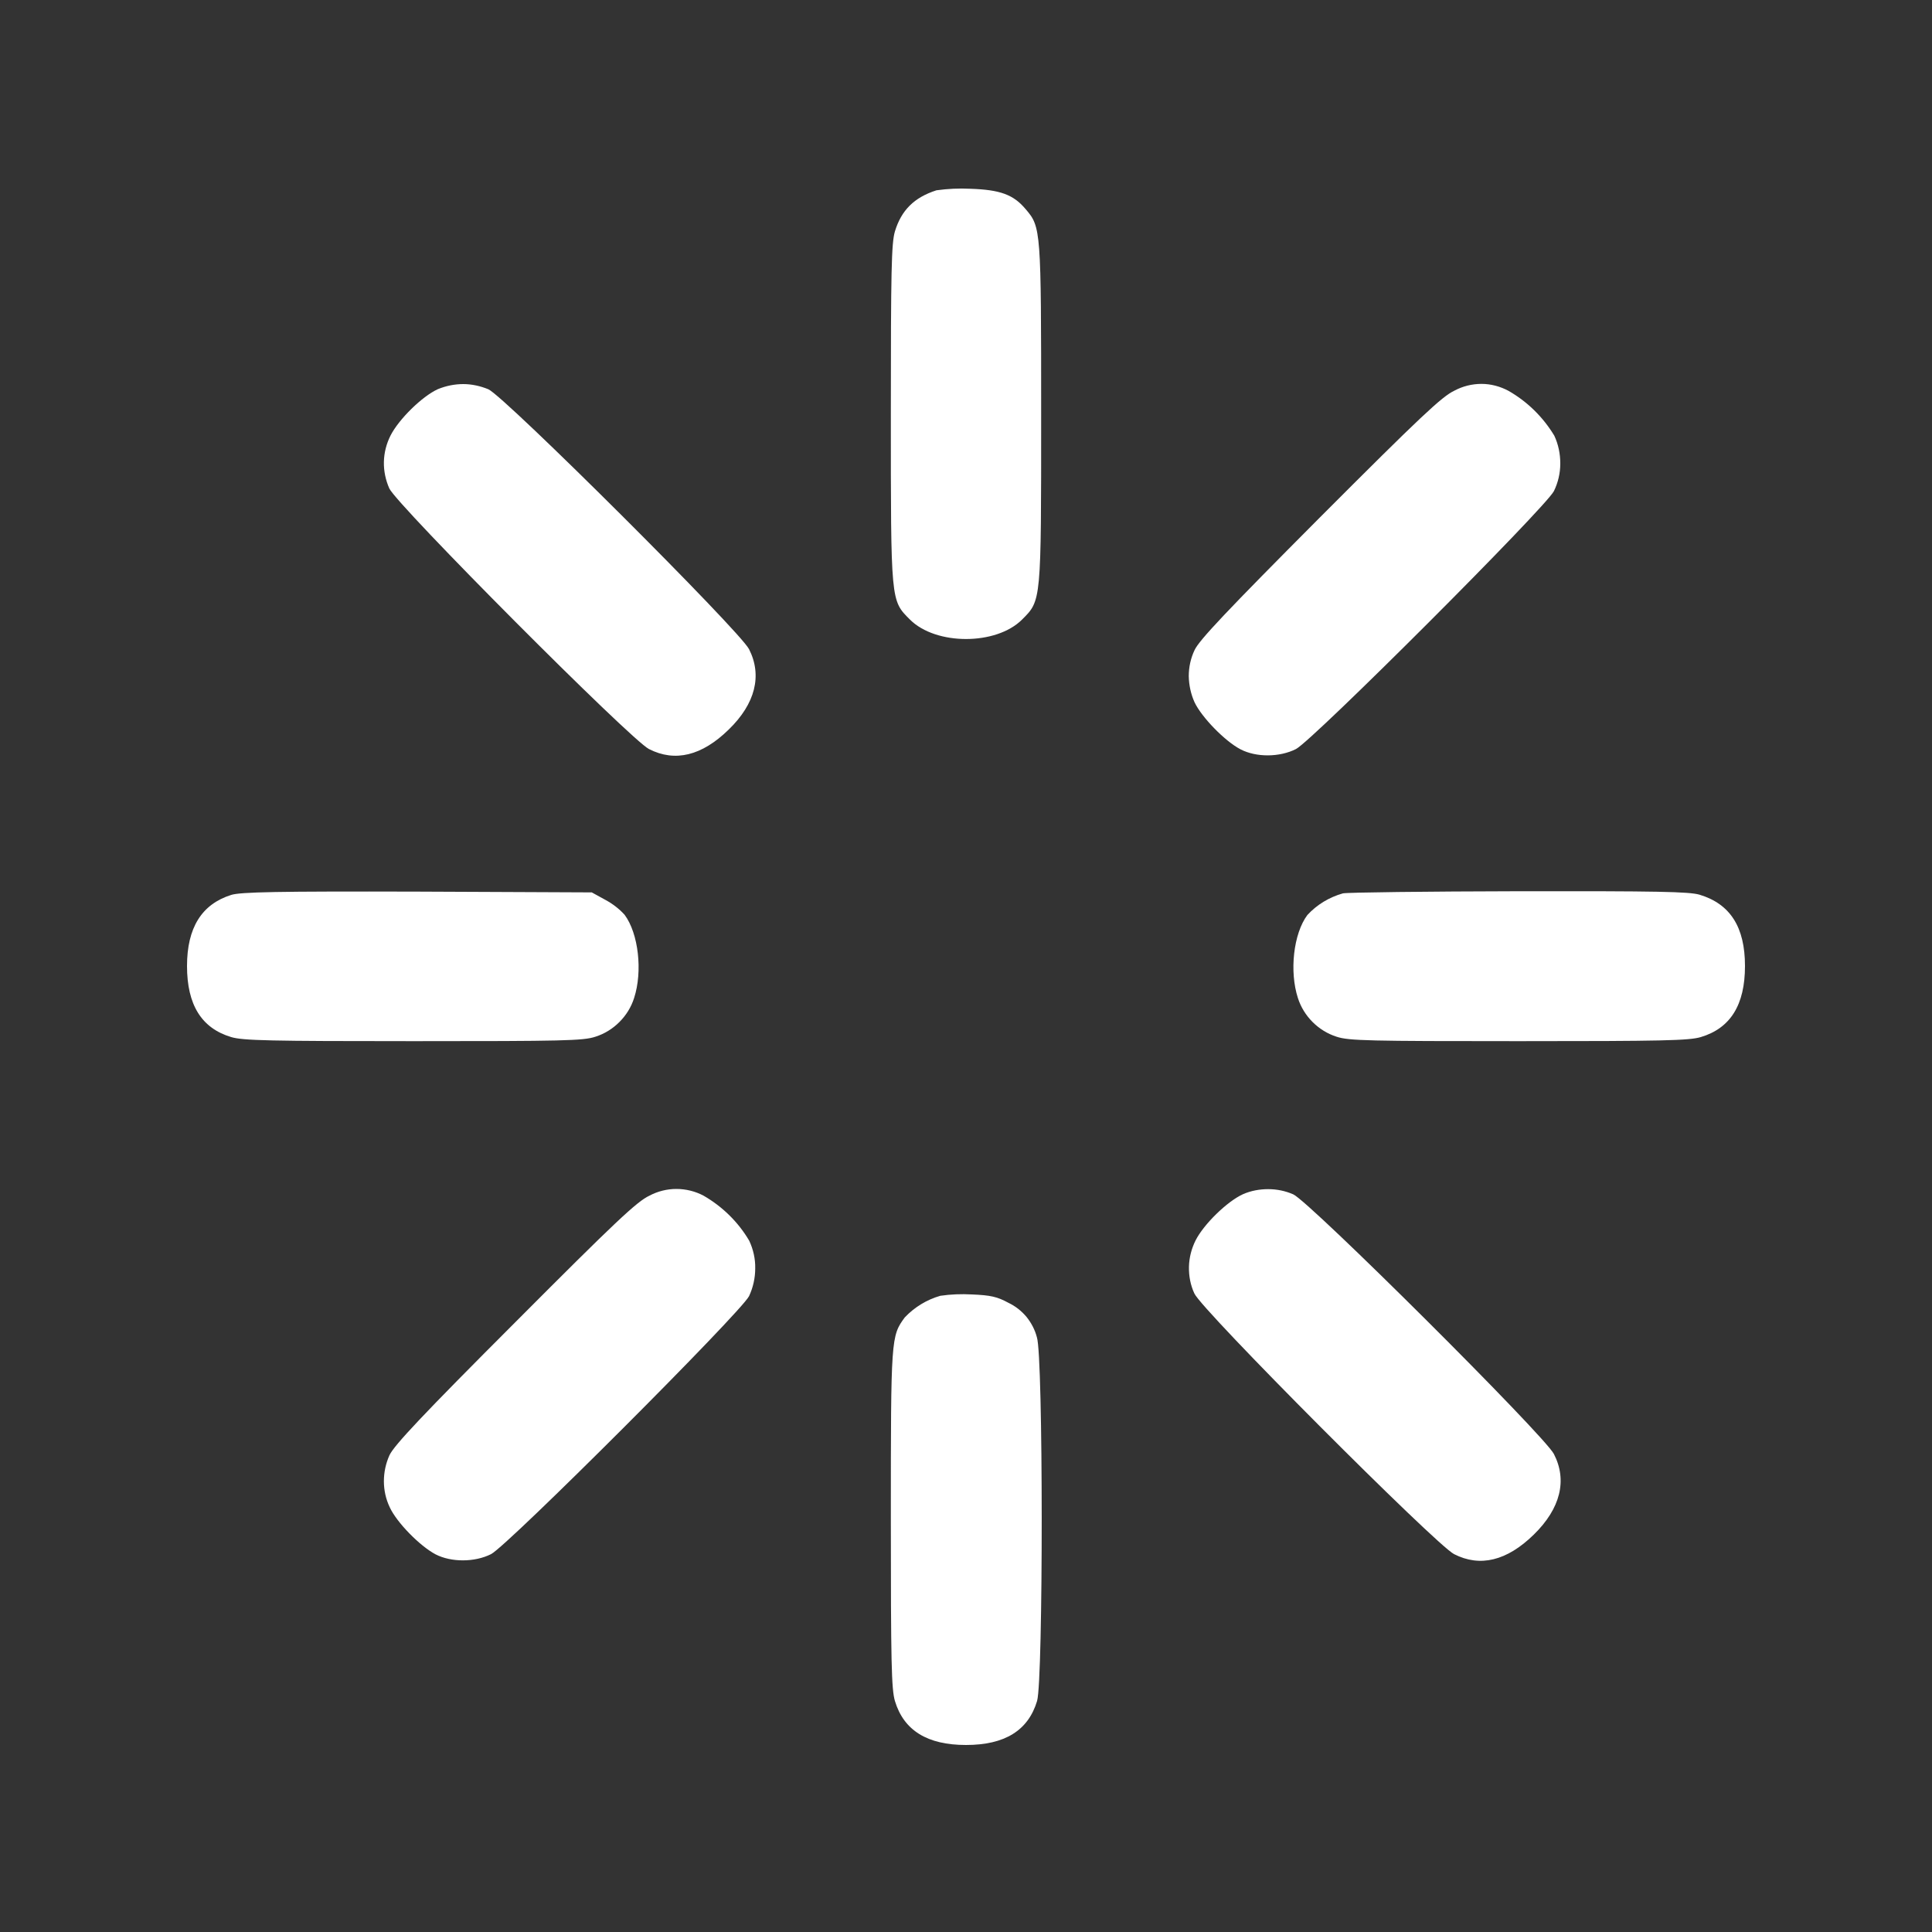 <svg width="10" height="10" viewBox="0 0 10 10" fill="none" xmlns="http://www.w3.org/2000/svg">
<rect x="0" y="0" width="10" height="10" fill="#333333" stroke="none"/>
<g clip-path="url(#clip0_6_26910)">
<path fill-rule="evenodd" clip-rule="evenodd" d="M4.847 0.985C4.731 1.022 4.665 1.089 4.632 1.198C4.614 1.259 4.611 1.4 4.611 2.14C4.611 3.12 4.61 3.107 4.71 3.207C4.844 3.341 5.156 3.341 5.29 3.207C5.39 3.107 5.389 3.12 5.389 2.14C5.389 1.192 5.388 1.175 5.31 1.084C5.246 1.007 5.177 0.982 5.021 0.977C4.963 0.974 4.905 0.977 4.847 0.985ZM2.267 2.014C2.185 2.051 2.064 2.17 2.021 2.255C2 2.297 1.988 2.343 1.987 2.391C1.986 2.438 1.996 2.485 2.015 2.528C2.054 2.614 3.264 3.829 3.359 3.877C3.494 3.946 3.633 3.912 3.772 3.776C3.91 3.642 3.946 3.496 3.877 3.36C3.828 3.264 2.614 2.054 2.528 2.015C2.487 1.998 2.442 1.988 2.398 1.988C2.353 1.988 2.309 1.997 2.267 2.014ZM7.528 2.022C7.464 2.052 7.354 2.155 6.832 2.678C6.353 3.159 6.206 3.314 6.183 3.365C6.163 3.407 6.153 3.453 6.153 3.5C6.154 3.547 6.164 3.593 6.183 3.635C6.22 3.713 6.34 3.836 6.42 3.878C6.502 3.921 6.623 3.92 6.708 3.877C6.795 3.832 7.998 2.629 8.043 2.542C8.065 2.497 8.076 2.448 8.076 2.399C8.076 2.349 8.066 2.3 8.045 2.255C7.987 2.159 7.906 2.079 7.808 2.023C7.765 2 7.717 1.987 7.668 1.987C7.619 1.987 7.571 1.999 7.528 2.022ZM1.197 4.632C1.044 4.68 0.968 4.802 0.968 5C0.968 5.201 1.043 5.322 1.197 5.368C1.258 5.386 1.395 5.389 2.14 5.389C2.915 5.389 3.019 5.387 3.082 5.366C3.129 5.351 3.171 5.325 3.206 5.29C3.241 5.255 3.267 5.213 3.282 5.166C3.327 5.028 3.305 4.832 3.233 4.735C3.205 4.704 3.171 4.678 3.134 4.658L3.063 4.619L2.16 4.615C1.433 4.613 1.245 4.617 1.197 4.632ZM6.951 4.624C6.88 4.644 6.817 4.682 6.767 4.736C6.695 4.832 6.673 5.028 6.718 5.166C6.748 5.26 6.824 5.336 6.918 5.366C6.981 5.387 7.085 5.389 7.86 5.389C8.605 5.389 8.742 5.386 8.803 5.368C8.957 5.322 9.032 5.201 9.032 5C9.032 4.799 8.956 4.679 8.797 4.631C8.743 4.615 8.575 4.612 7.863 4.613C7.384 4.614 6.974 4.619 6.951 4.624ZM3.361 6.189C3.297 6.219 3.188 6.321 2.666 6.845C2.186 7.325 2.04 7.481 2.016 7.532C1.997 7.574 1.987 7.62 1.987 7.667C1.987 7.713 1.997 7.759 2.017 7.801C2.053 7.88 2.173 8.002 2.254 8.045C2.335 8.087 2.457 8.087 2.542 8.044C2.629 7.999 3.832 6.796 3.877 6.709C3.898 6.664 3.909 6.615 3.909 6.565C3.91 6.516 3.899 6.467 3.878 6.422C3.821 6.325 3.739 6.245 3.642 6.189C3.599 6.166 3.55 6.154 3.501 6.154C3.452 6.154 3.404 6.166 3.361 6.189ZM6.434 6.181C6.352 6.218 6.23 6.337 6.188 6.421C6.167 6.463 6.155 6.51 6.154 6.557C6.153 6.605 6.162 6.652 6.182 6.695C6.22 6.781 7.431 7.995 7.526 8.044C7.661 8.113 7.8 8.079 7.939 7.943C8.077 7.808 8.113 7.662 8.043 7.526C7.995 7.431 6.78 6.221 6.694 6.182C6.653 6.164 6.609 6.155 6.564 6.155C6.52 6.155 6.475 6.163 6.434 6.181ZM4.867 6.707C4.797 6.727 4.733 6.766 4.683 6.819C4.612 6.916 4.611 6.923 4.611 7.859C4.611 8.605 4.614 8.742 4.632 8.804C4.678 8.957 4.8 9.032 5 9.032C5.201 9.032 5.322 8.957 5.368 8.804C5.4 8.693 5.4 7.019 5.367 6.922C5.357 6.883 5.338 6.847 5.313 6.816C5.287 6.785 5.255 6.76 5.219 6.743C5.162 6.712 5.128 6.704 5.03 6.7C4.976 6.697 4.921 6.699 4.867 6.707Z" fill="white"/>
</g>
<defs>
<clipPath id="clip0_6_26910">
<rect width="8.333" height="8.333" fill="white" transform="translate(0.833 0.833)"/>
</clipPath>
</defs>
</svg>
